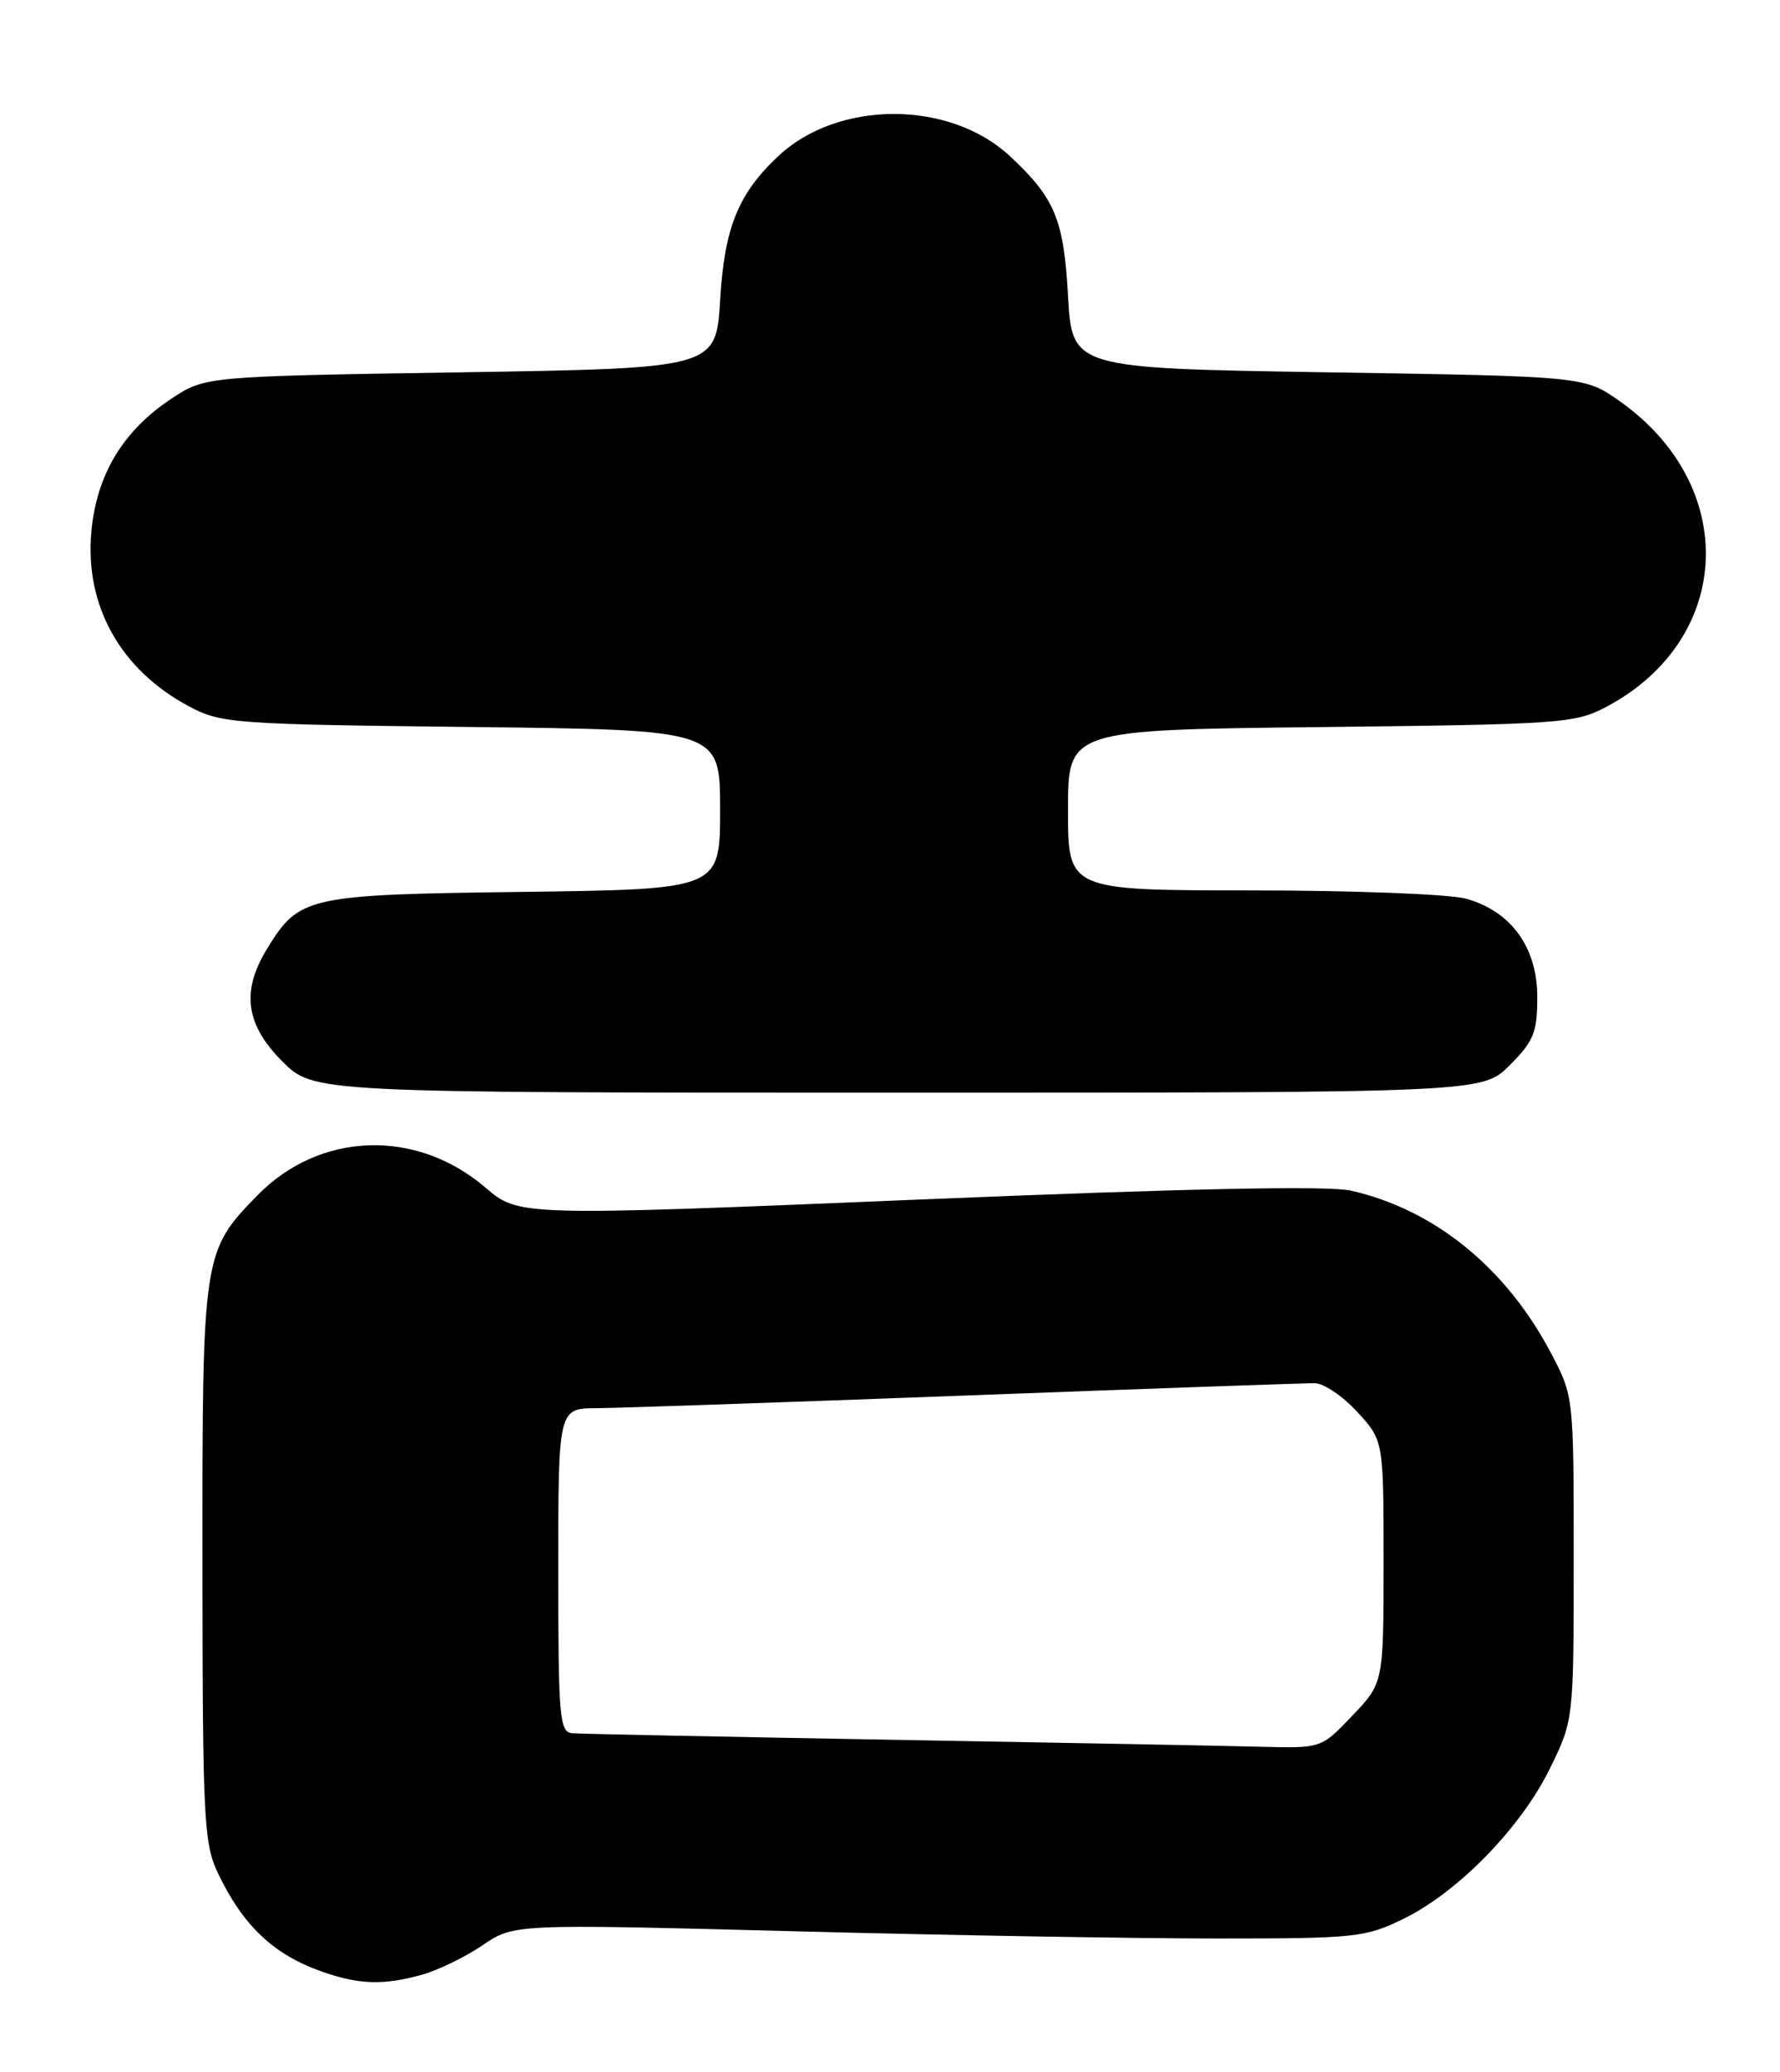 <?xml version="1.0" encoding="UTF-8" standalone="no"?>
<!DOCTYPE svg PUBLIC "-//W3C//DTD SVG 1.1//EN" "http://www.w3.org/Graphics/SVG/1.1/DTD/svg11.dtd" >
<svg xmlns="http://www.w3.org/2000/svg" xmlns:xlink="http://www.w3.org/1999/xlink" version="1.1" viewBox="0 0 220 256">
 <g >
 <path fill="currentColor"
d=" M 52.13 243.98 C 54.13 243.43 57.50 241.79 59.63 240.34 C 63.50 237.70 63.50 237.70 98.00 238.60 C 116.97 239.10 140.60 239.50 150.50 239.50 C 167.58 239.50 168.76 239.37 173.50 237.05 C 180.24 233.74 187.98 225.80 191.56 218.50 C 194.50 212.50 194.50 212.50 194.50 192.50 C 194.50 172.51 194.50 172.50 191.69 167.16 C 186.13 156.61 177.26 149.42 166.96 147.10 C 164.14 146.47 146.60 146.83 113.45 148.21 C 64.13 150.26 64.13 150.26 59.98 146.71 C 51.42 139.39 39.49 139.81 31.79 147.71 C 25.05 154.62 25.00 155.00 25.02 193.22 C 25.04 224.96 25.19 227.80 26.97 231.50 C 30.05 237.91 33.78 241.45 39.68 243.55 C 44.32 245.20 47.35 245.31 52.13 243.98 Z  M 186.60 131.60 C 189.56 128.64 190.00 127.56 190.00 123.18 C 190.00 117.04 186.77 112.58 181.19 111.03 C 179.16 110.47 167.26 110.01 154.75 110.01 C 132.00 110.00 132.00 110.00 132.00 100.09 C 132.00 90.17 132.00 90.17 163.25 89.83 C 193.09 89.49 194.68 89.38 198.59 87.30 C 214.24 78.96 215.03 60.00 200.15 49.54 C 195.83 46.50 195.83 46.50 164.17 46.00 C 132.50 45.50 132.50 45.50 132.00 36.50 C 131.47 27.09 130.38 24.47 124.83 19.30 C 117.38 12.35 103.59 12.34 96.20 19.28 C 91.23 23.95 89.55 28.10 89.01 37.00 C 88.50 45.50 88.50 45.50 56.92 46.00 C 25.35 46.50 25.35 46.50 21.18 49.26 C 15.20 53.22 11.93 58.65 11.29 65.69 C 10.46 74.85 14.90 82.77 23.38 87.28 C 27.32 89.38 28.87 89.49 58.25 89.82 C 89.00 90.17 89.00 90.17 89.00 100.02 C 89.00 109.87 89.00 109.87 64.70 110.19 C 37.83 110.53 36.97 110.73 32.96 117.30 C 29.80 122.49 30.37 126.61 34.88 131.12 C 38.76 135.00 38.76 135.00 110.98 135.00 C 183.20 135.00 183.20 135.00 186.60 131.60 Z  M 110.50 214.95 C 89.60 214.58 71.71 214.22 70.75 214.14 C 69.15 214.01 69.00 212.33 69.00 194.00 C 69.00 174.00 69.00 174.00 73.75 173.98 C 76.36 173.96 96.95 173.26 119.50 172.41 C 142.05 171.56 161.40 170.88 162.50 170.89 C 163.60 170.90 165.96 172.49 167.75 174.44 C 171.00 177.97 171.00 177.97 171.00 192.94 C 171.00 207.92 171.00 207.92 167.15 211.96 C 163.31 216.00 163.31 216.00 155.90 215.81 C 151.83 215.70 131.40 215.31 110.50 214.95 Z "/>
</g>
</svg>